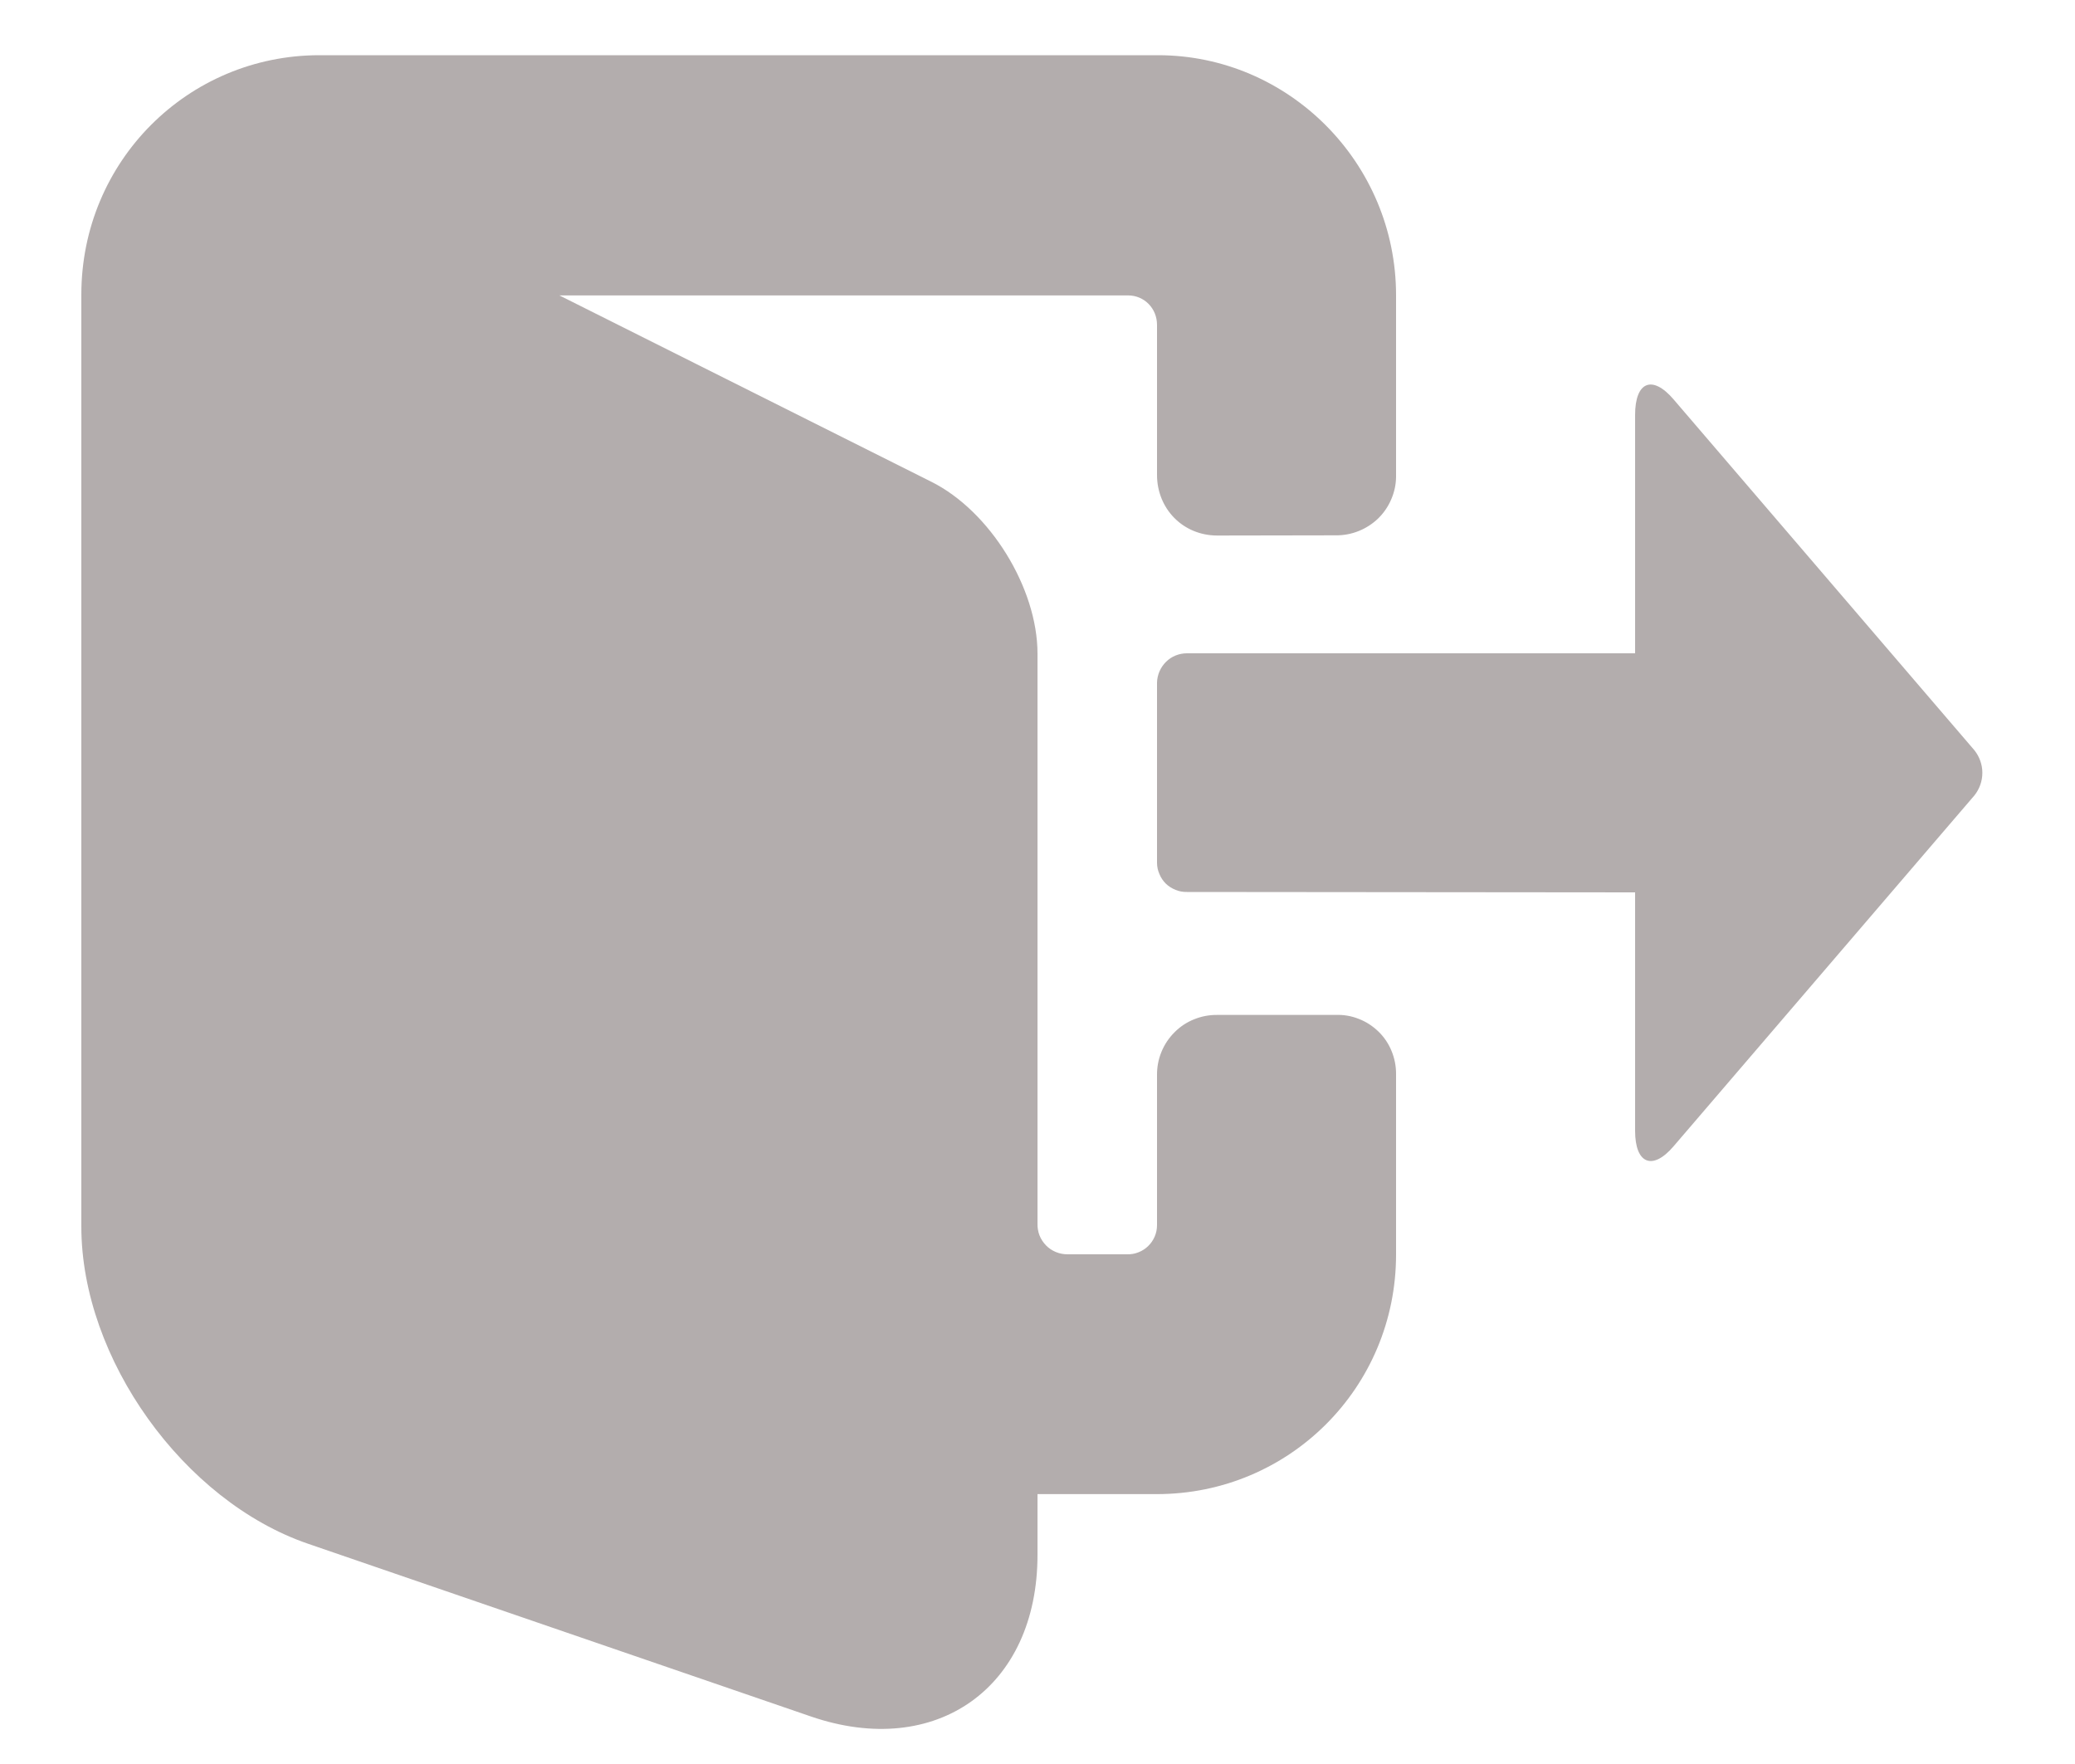 <svg width="20" height="17" viewBox="0 0 20 17" fill="none" xmlns="http://www.w3.org/2000/svg">
<path d="M11.161 0.532C12.419 0.532 13.456 1.567 13.456 2.846V4.591C13.456 4.667 13.44 4.741 13.41 4.811C13.381 4.88 13.338 4.943 13.284 4.996C13.229 5.049 13.165 5.09 13.095 5.118C13.025 5.146 12.95 5.16 12.874 5.159L11.734 5.161C11.399 5.161 11.152 4.9 11.152 4.577V3.131C11.152 2.971 11.028 2.847 10.874 2.847H5.392L8.977 4.643C9.542 4.925 10 5.667 10 6.299V11.791C9.999 11.83 10.005 11.868 10.019 11.905C10.033 11.941 10.055 11.974 10.082 12.002C10.109 12.03 10.141 12.051 10.177 12.066C10.213 12.081 10.252 12.088 10.29 12.088H10.862C10.9 12.089 10.937 12.083 10.972 12.069C11.008 12.055 11.04 12.035 11.067 12.008C11.094 11.982 11.115 11.951 11.13 11.916C11.145 11.881 11.152 11.844 11.152 11.806V10.362C11.151 10.286 11.165 10.21 11.194 10.139C11.223 10.067 11.266 10.003 11.32 9.949C11.374 9.894 11.439 9.851 11.51 9.823C11.581 9.794 11.657 9.78 11.734 9.781H12.874C12.95 9.778 13.026 9.791 13.096 9.819C13.167 9.846 13.231 9.888 13.286 9.941C13.34 9.993 13.383 10.057 13.412 10.127C13.441 10.197 13.456 10.272 13.456 10.347V12.09C13.456 13.374 12.424 14.399 11.151 14.399H10V14.985C10 16.264 9.022 16.956 7.816 16.542L2.968 14.877C1.77 14.466 0.784 13.094 0.784 11.821V2.839C0.784 1.554 1.812 0.532 3.079 0.532L11.161 0.532Z" fill="#B3ADAD"/>
<path d="M16.13 3.848C15.927 3.611 15.76 3.676 15.76 3.999V6.296H11.44C11.365 6.296 11.292 6.325 11.239 6.378C11.185 6.431 11.154 6.503 11.152 6.578V8.314C11.152 8.352 11.16 8.389 11.175 8.423C11.189 8.458 11.21 8.489 11.237 8.516C11.264 8.542 11.296 8.562 11.331 8.576C11.365 8.59 11.403 8.597 11.44 8.596L15.76 8.6V10.898C15.76 11.214 15.926 11.286 16.13 11.048L19.031 7.665C19.08 7.603 19.107 7.527 19.107 7.448C19.107 7.369 19.08 7.293 19.031 7.231L16.13 3.848Z" fill="#B3ADAD"/>
</svg>
